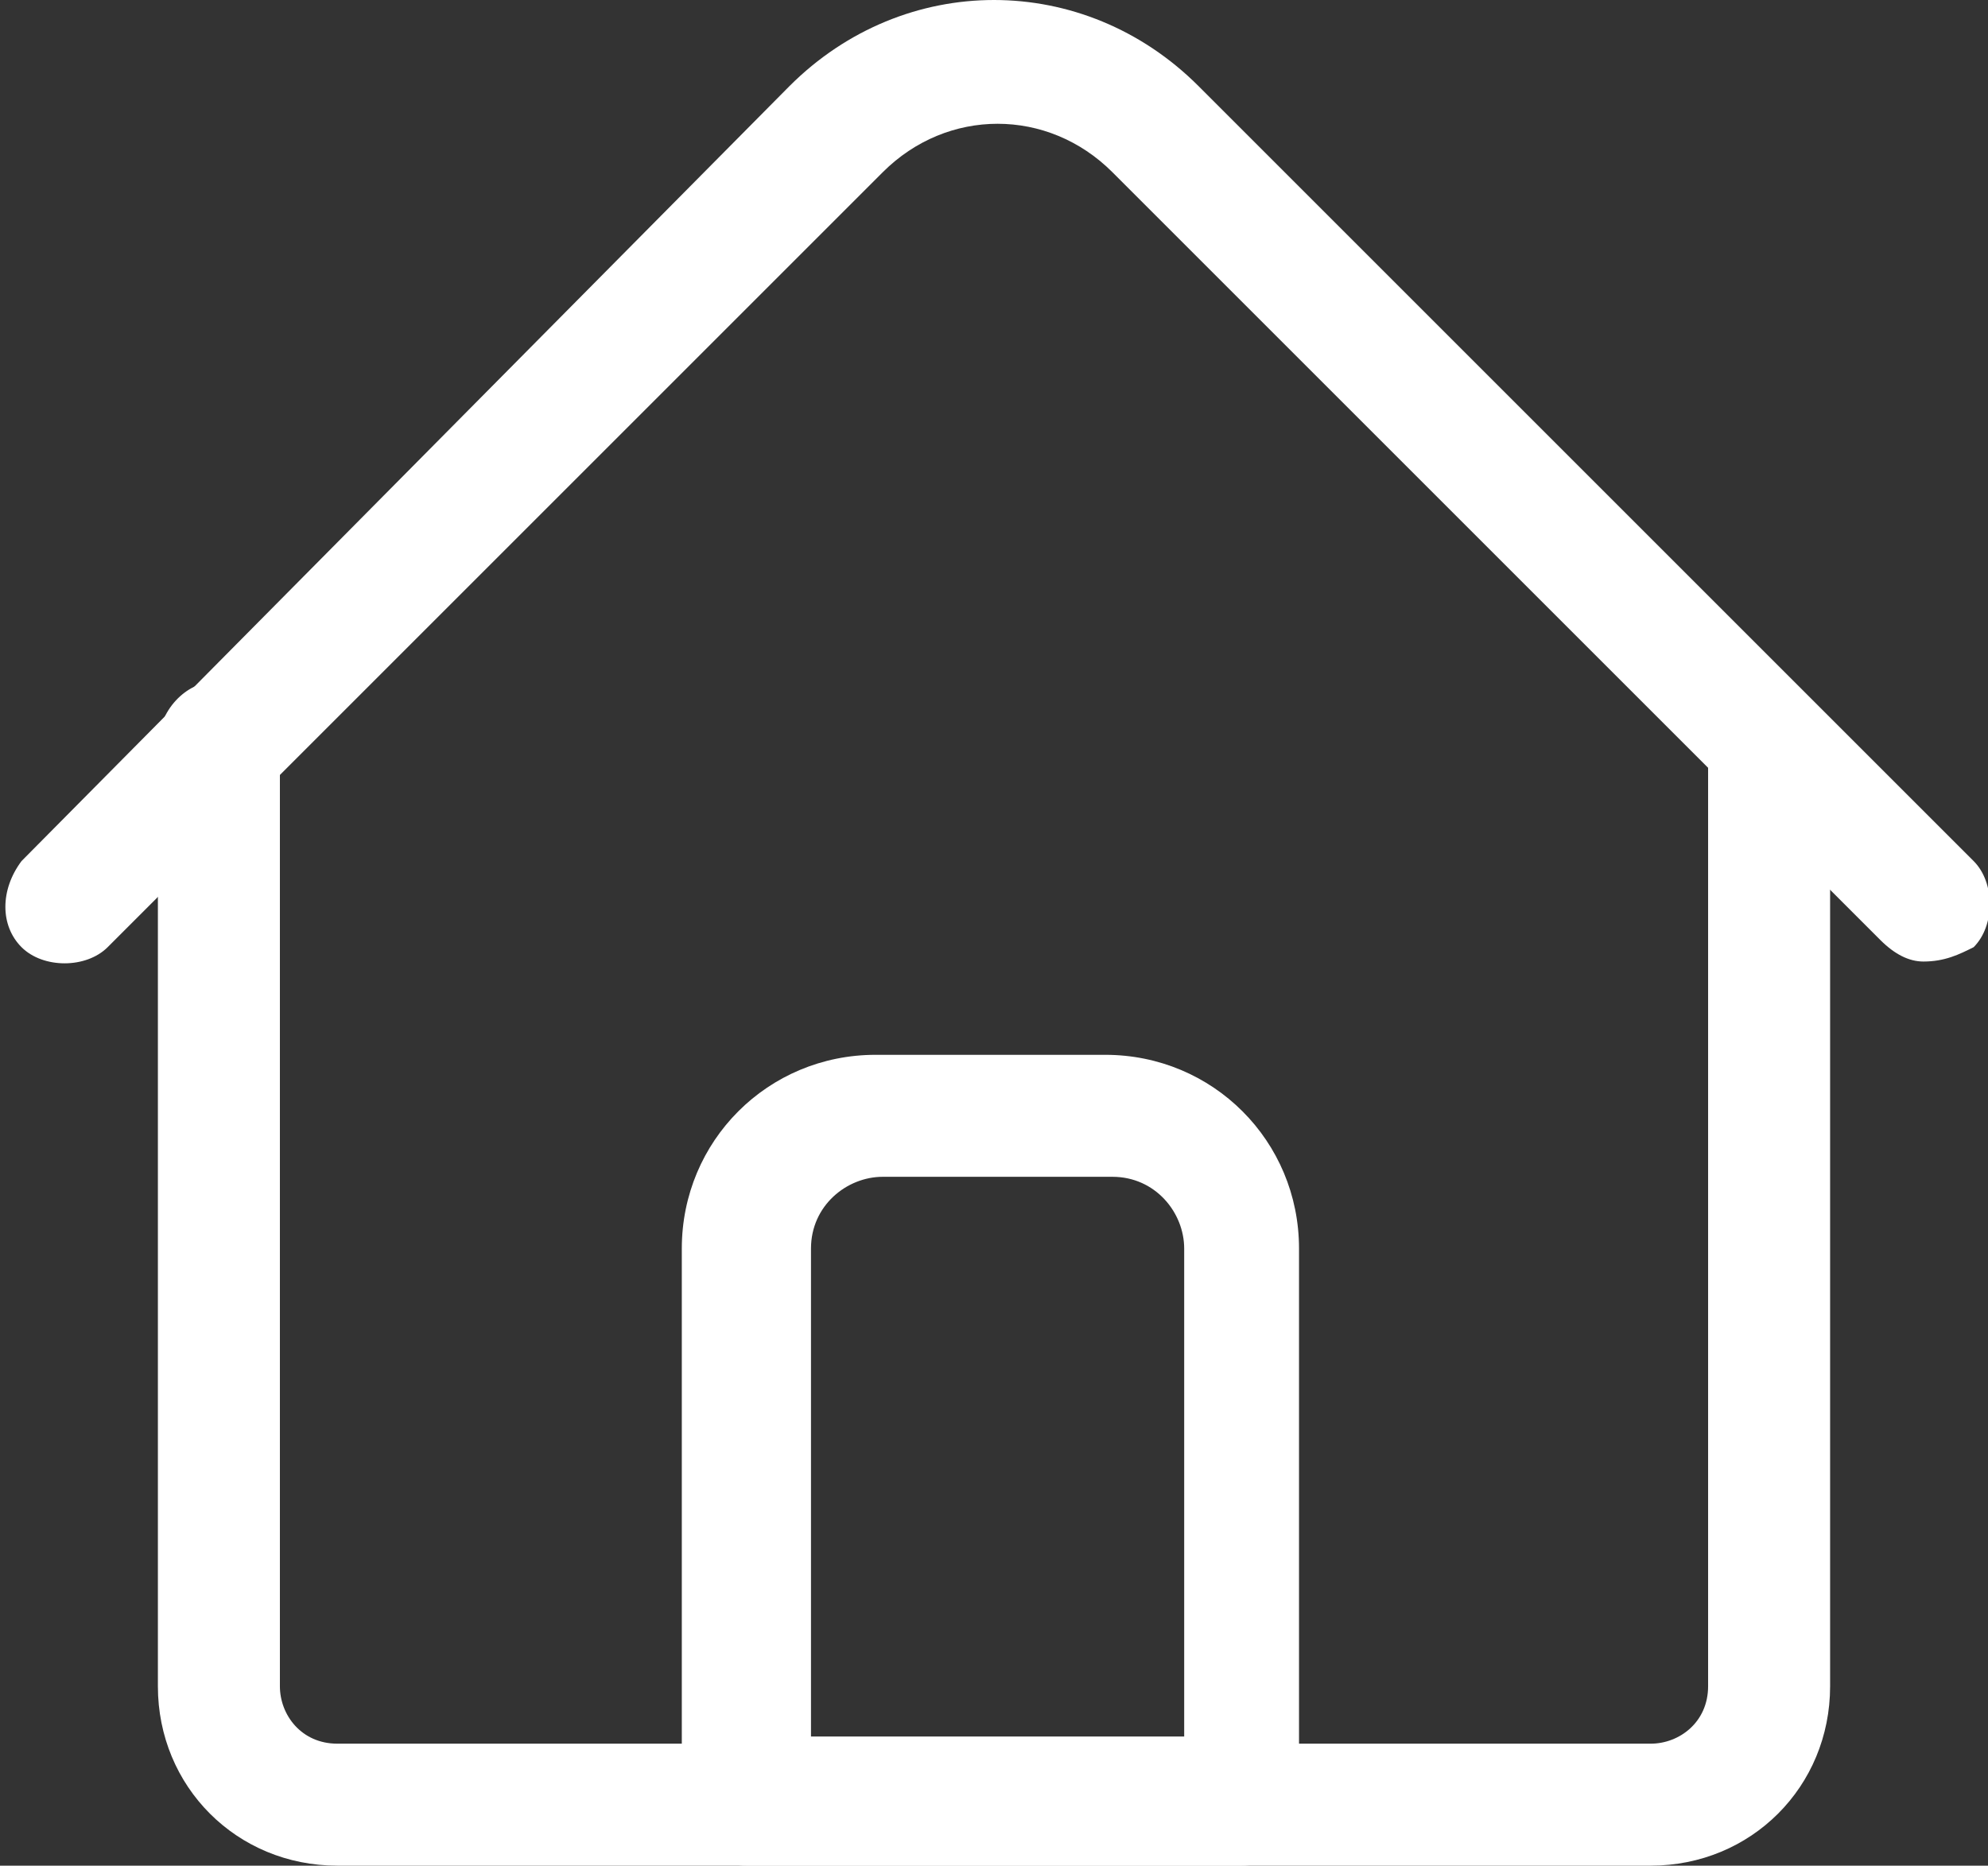<?xml version="1.0" encoding="utf-8"?>
<!-- Generator: Adobe Illustrator 23.1.0, SVG Export Plug-In . SVG Version: 6.00 Build 0)  -->
<svg version="1.1" id="home" xmlns="http://www.w3.org/2000/svg" xmlns:xlink="http://www.w3.org/1999/xlink" x="0px" y="0px"
	 viewBox="0 0 27.7 26" style="enable-background:new 0 0 27.7 26;" xml:space="preserve">
<rect x="0" y="0" width="27.7" height="26" fill="#333333" stroke="none"/>
<style type="text/css">
	.st0{fill:#FFFFFF;}
</style>
<path id="Path_2042" class="st0" d="M23,26H4.7c-1.4,0-2.5-1.1-2.5-2.5V10.4c0-0.5,0.4-0.9,0.8-0.9c0.5,0,0.9,0.4,0.9,0.8
	c0,0,0,0,0,0.1v13.1c0,0.4,0.3,0.8,0.8,0.8H23c0.4,0,0.8-0.3,0.8-0.8V10.4c0-0.5,0.4-0.9,0.8-0.9c0.5,0,0.9,0.4,0.9,0.8
	c0,0,0,0,0,0.1v13.1C25.5,24.9,24.4,26,23,26z"/>
<path id="Path_2043" class="st0" d="M26.8,13.4c-0.2,0-0.4-0.1-0.6-0.3L15.5,2.4c-0.9-0.9-2.3-0.9-3.2,0L1.5,13.2
	c-0.3,0.3-0.9,0.3-1.2,0c-0.3-0.3-0.3-0.8,0-1.2L11,1.2c1.6-1.6,4.1-1.6,5.7,0l10.8,10.8c0.3,0.3,0.3,0.9,0,1.2
	C27.3,13.3,27.1,13.4,26.8,13.4z"/>
<path id="Path_2044" class="st0" d="M17.3,26h-6.9c-0.5,0-0.9-0.4-0.9-0.9v-7.7c0-1.5,1.2-2.7,2.7-2.7h3.2c1.5,0,2.7,1.2,2.7,2.7
	v7.7C18.2,25.6,17.8,26,17.3,26z M11.3,24.2h5.2v-6.8c0-0.5-0.4-1-1-1h-3.2c-0.5,0-1,0.4-1,1V24.2z"/>
</svg>
